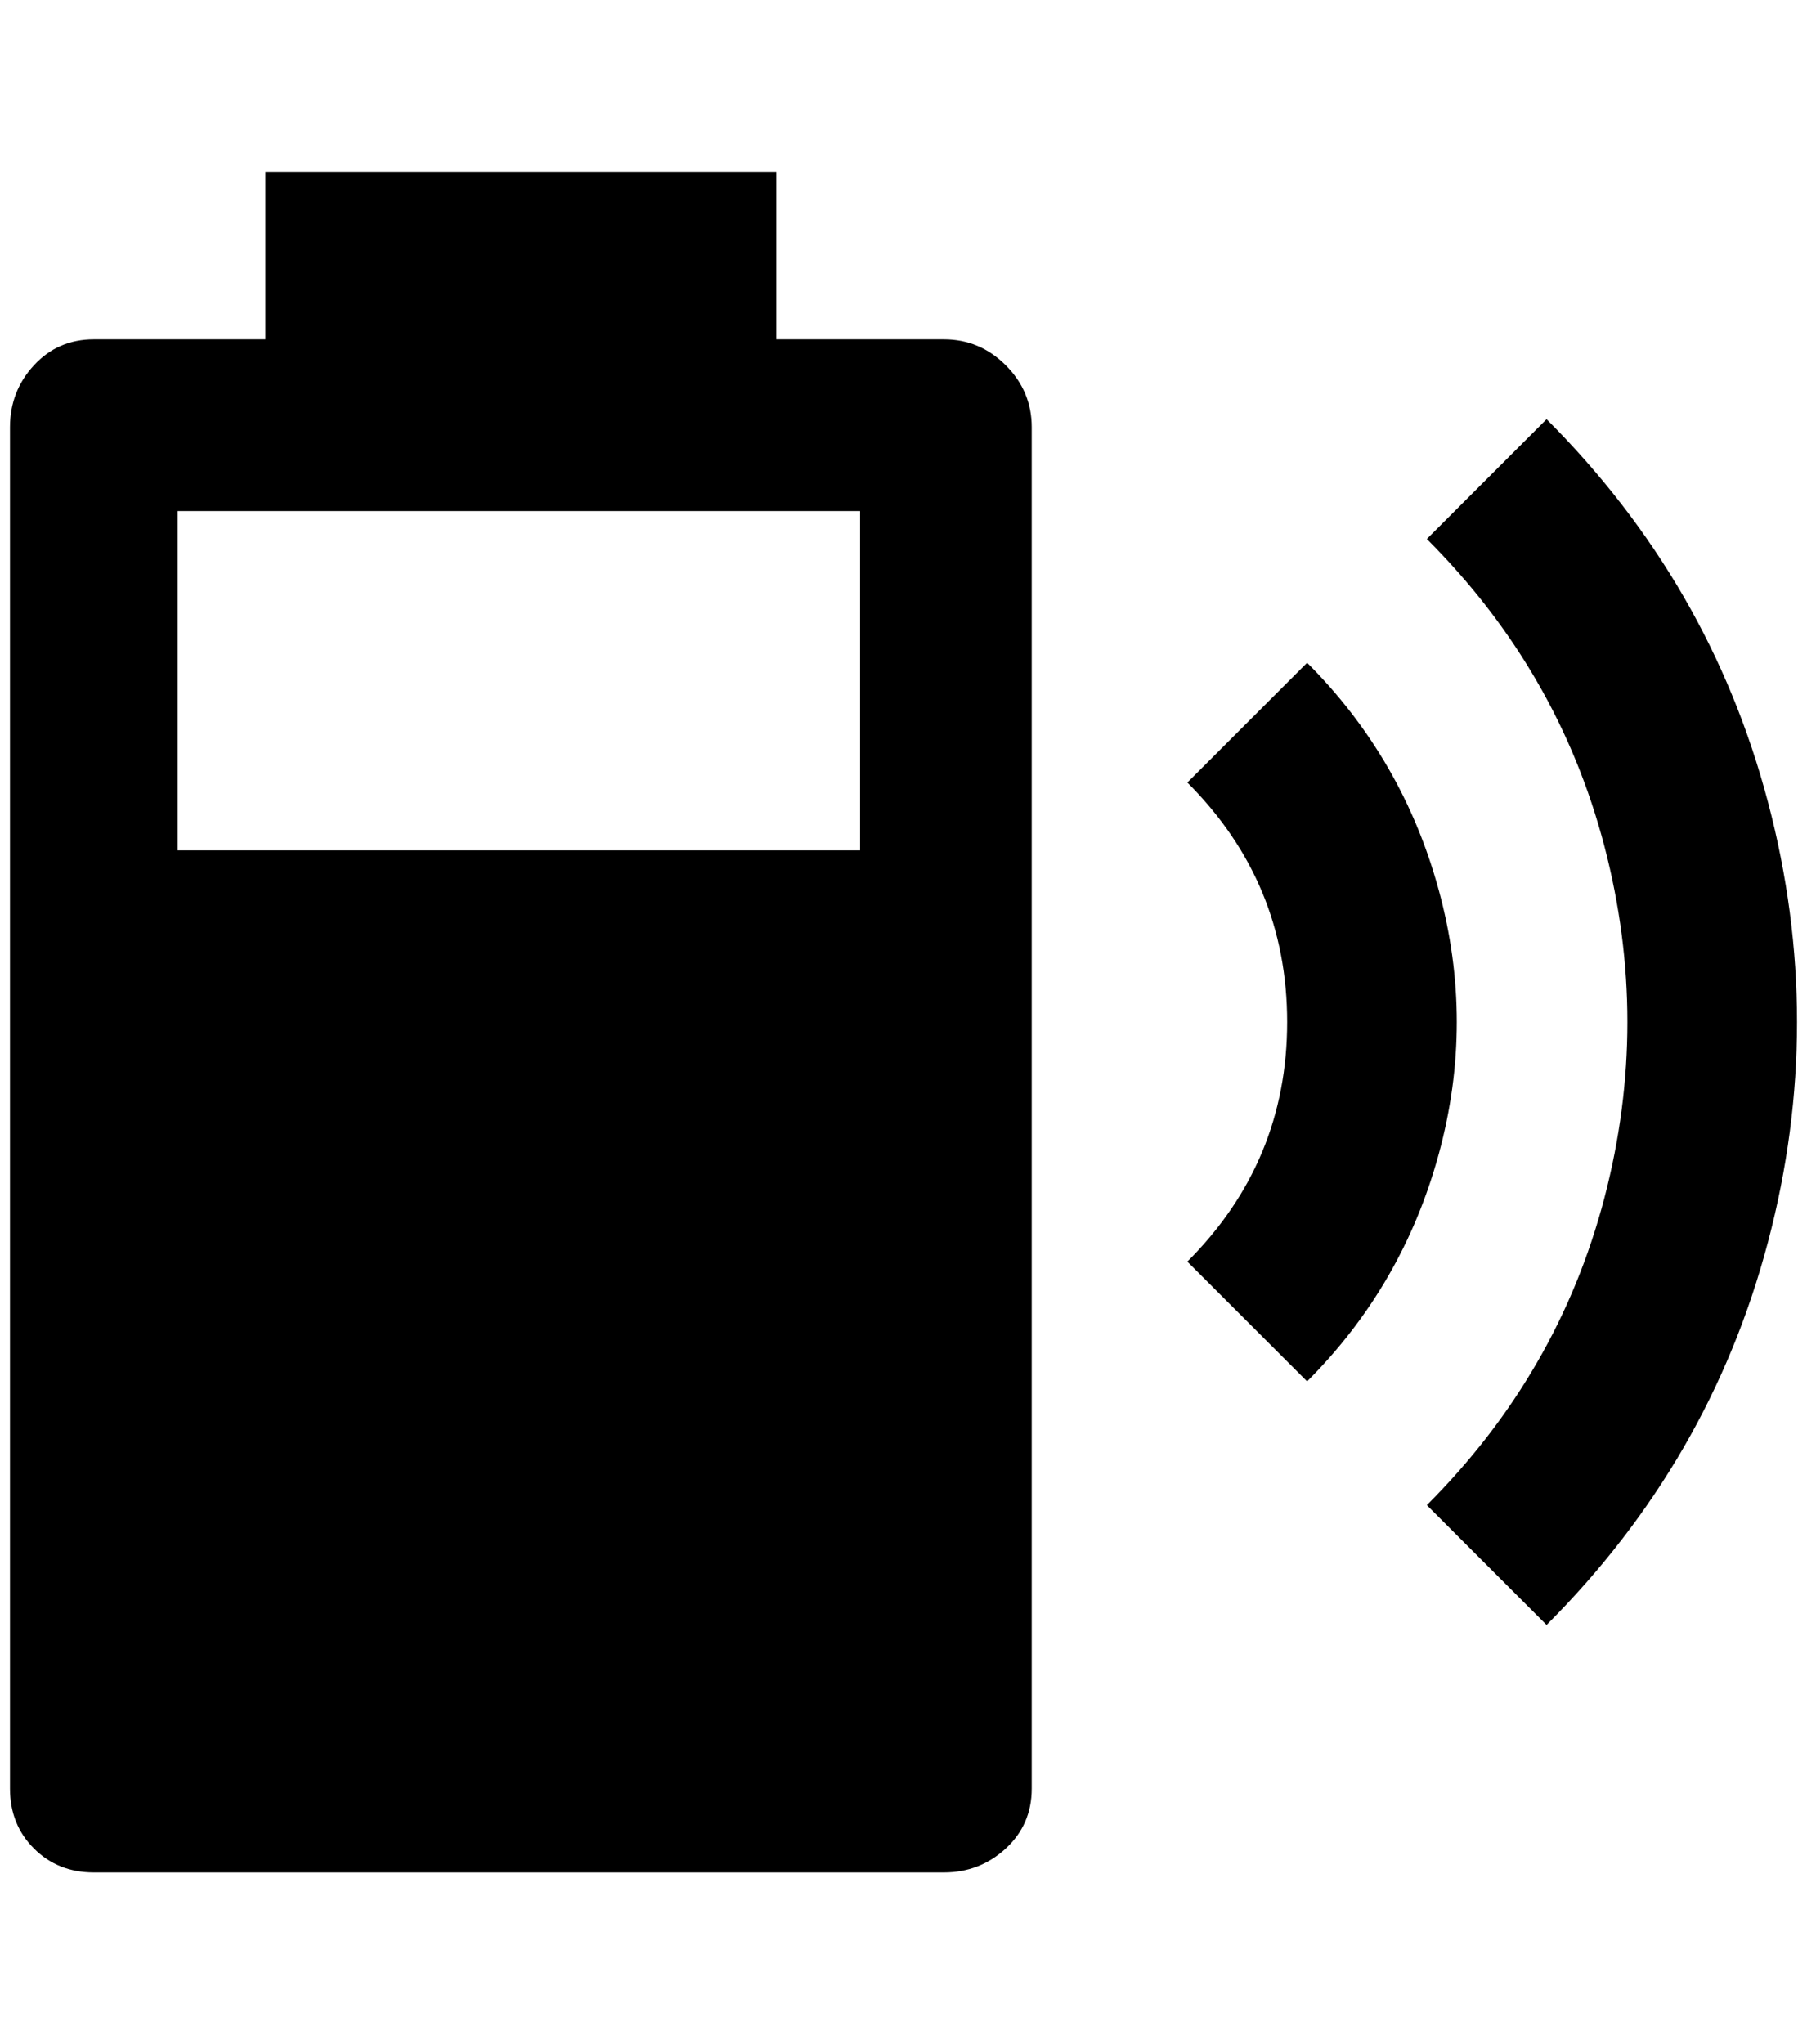 <?xml version="1.0" standalone="no"?>
<!DOCTYPE svg PUBLIC "-//W3C//DTD SVG 1.1//EN" "http://www.w3.org/Graphics/SVG/1.1/DTD/svg11.dtd" >
<svg xmlns="http://www.w3.org/2000/svg" xmlns:xlink="http://www.w3.org/1999/xlink" version="1.1" viewBox="-10 0 1811 2048">
   <path fill="currentColor"
d="M1540 420l-120 120q132 132 178 308t0 352t-178 308l120 120q164 -164 222 -384t0 -440t-222 -384zM1300 664l-120 120q100 100 100 240t-100 240l120 120q96 -96 132 -228t0 -264t-132 -228zM936 340h-168v-168h-512v168h-172q-36 0 -60 26t-24 62v1364q0 36 24 60
t60 24h852q36 0 62 -24t26 -60v-1364q0 -36 -26 -62t-62 -26zM852 852h-684v-340h684v340z" />
</svg>
